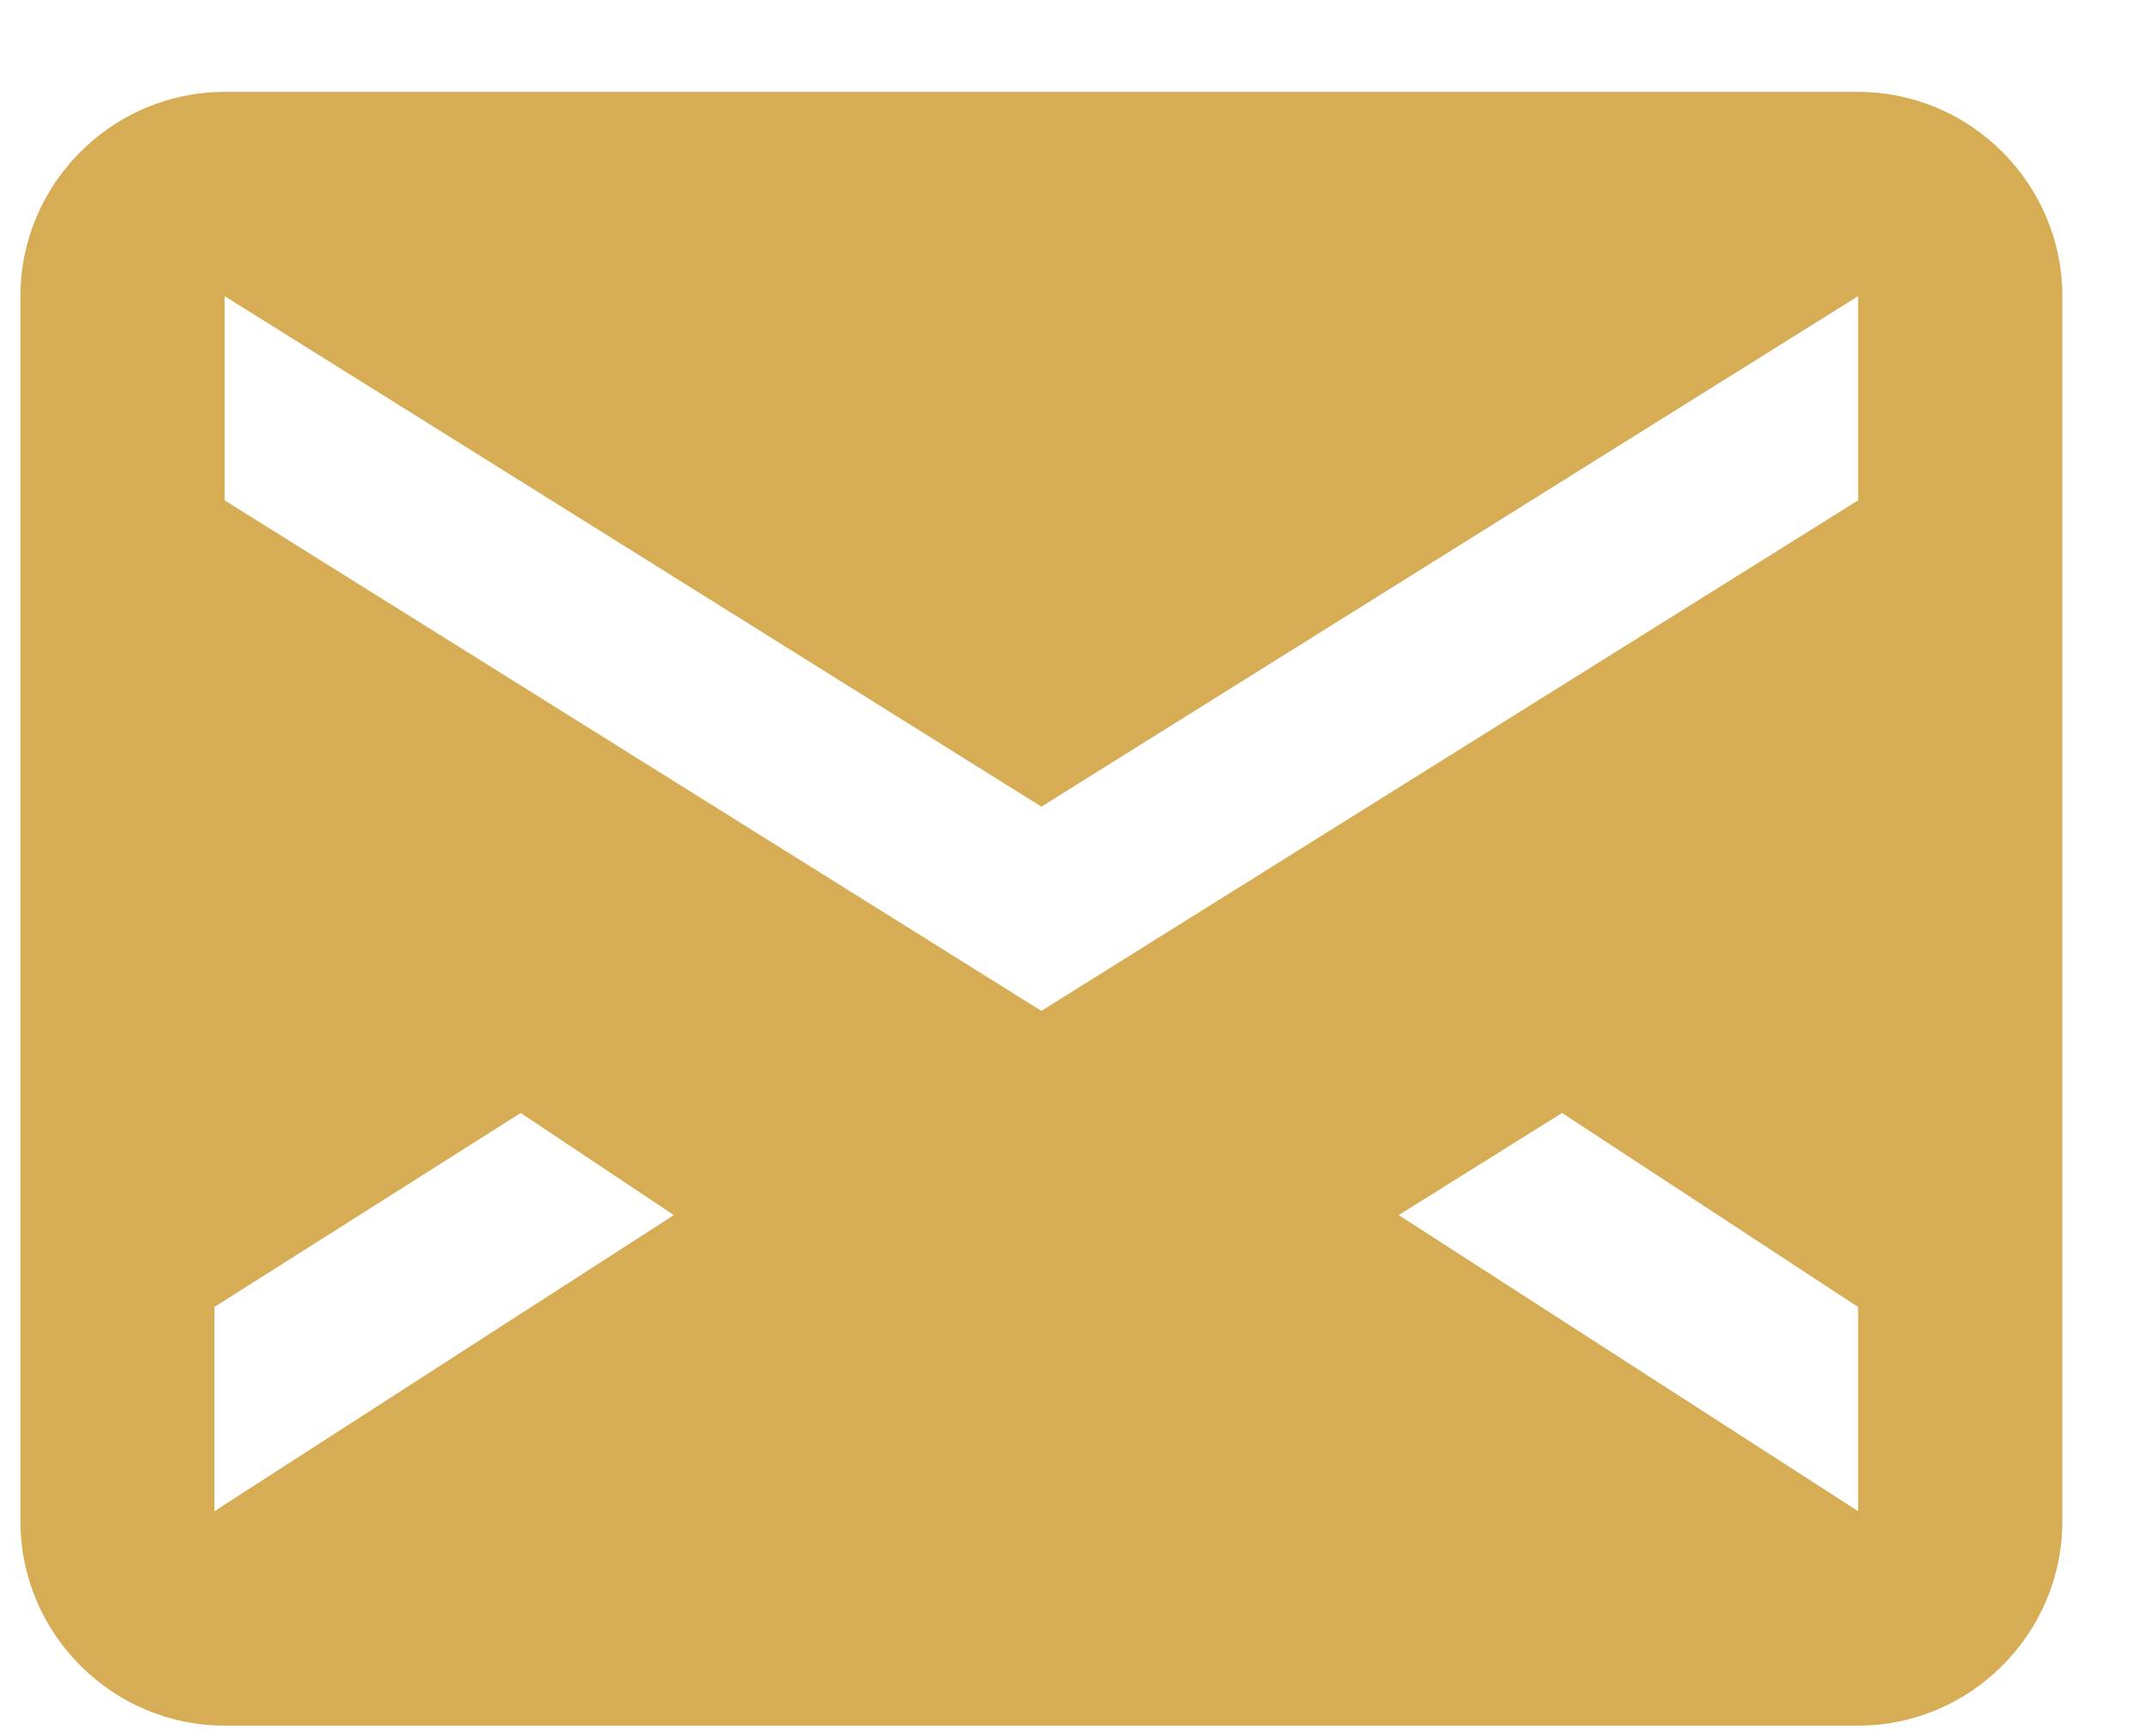 <svg xmlns="http://www.w3.org/2000/svg" viewBox="0 0 21 17" fill="#d6ad55"><path d="M18.2.9h-16c-1.1 0-2 .9-2 2v12c0 1.1.9 2 2 2h16c1.1 0 2-.9 2-2v-12c0-1.1-.9-2-2-2zm-8 9l-8-5v-2l8 5 8-5v2l-8 5zm-5.1 1l1.5 1-4.5 2.9v-2l3-1.9zm10.2 0l2.9 1.9v2l-4.5-2.9 1.6-1z"/></svg>
